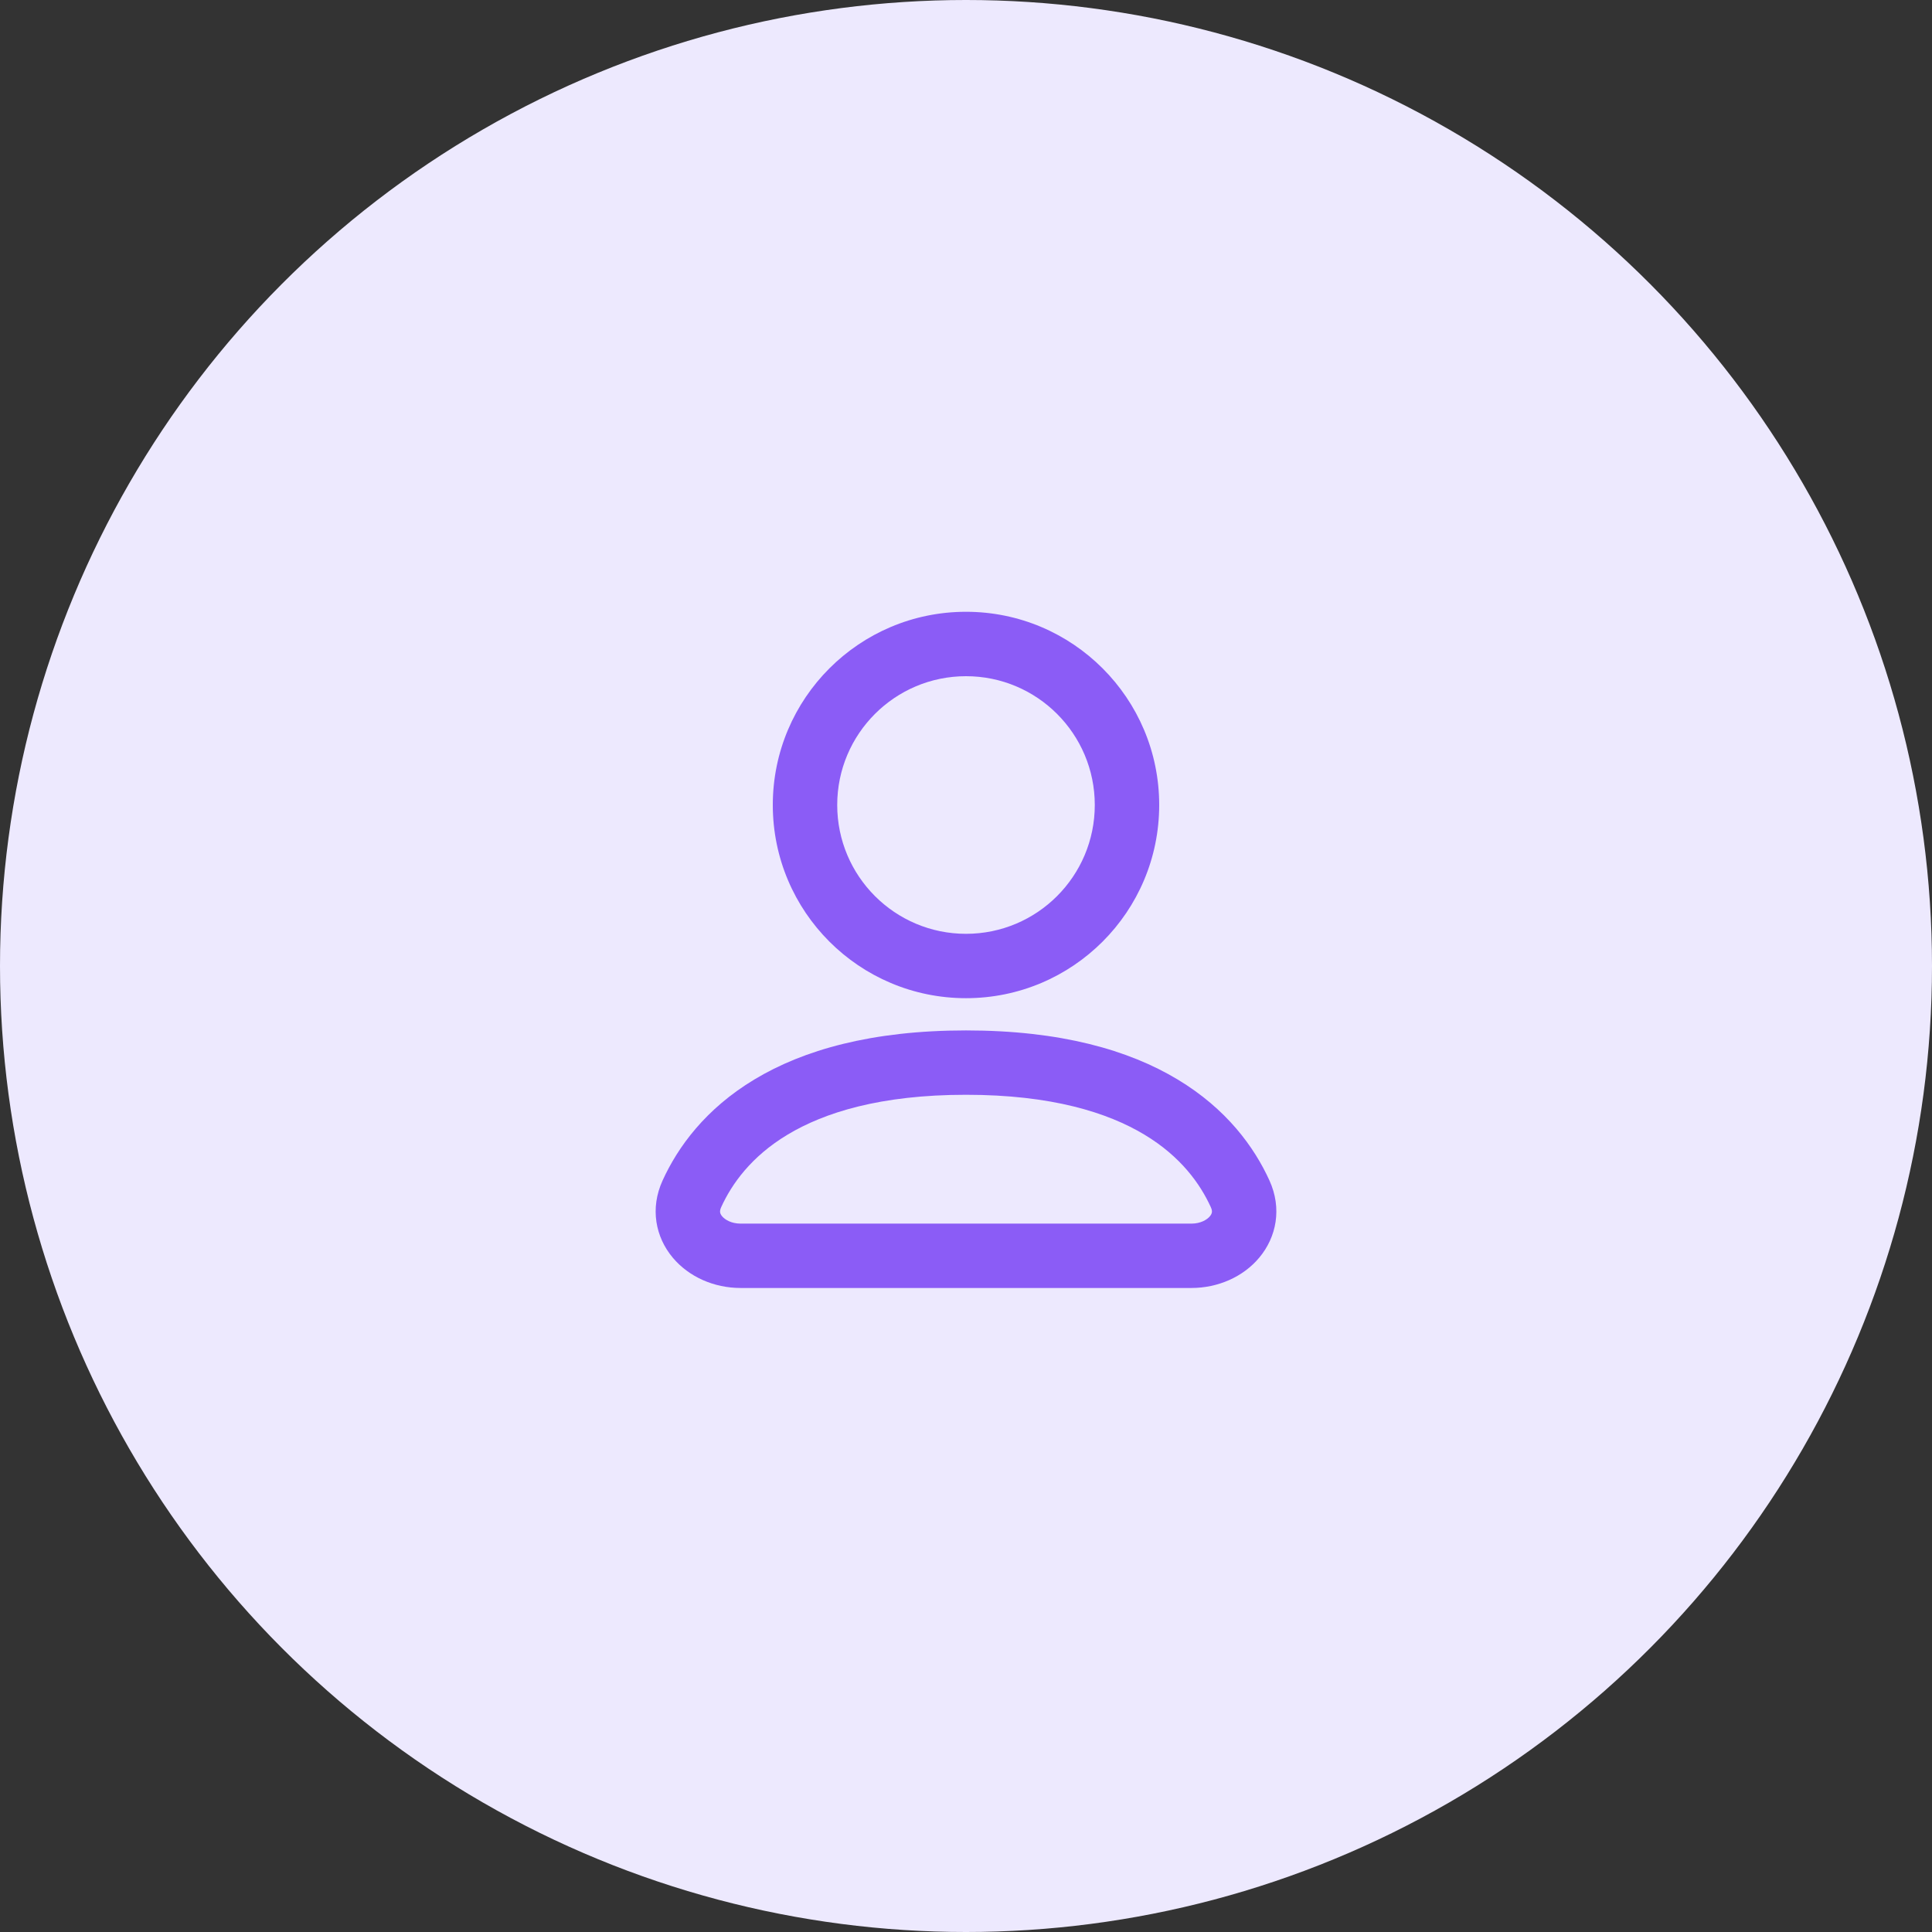 <svg width="41" height="41" viewBox="0 0 41 41" fill="none" xmlns="http://www.w3.org/2000/svg">
<rect x="0" y="0" width="41" height="41" fill="#333333" stroke="none"/>
<circle cx="20.5" cy="20.5" r="20.5" fill="#EDE9FE"/>
<path fill-rule="evenodd" clip-rule="evenodd" d="M24.6 17.083C24.6 19.348 22.765 21.183 20.5 21.183C18.236 21.183 16.4 19.348 16.4 17.083C16.4 14.819 18.236 12.983 20.5 12.983C22.765 12.983 24.6 14.819 24.6 17.083ZM23.233 17.083C23.233 18.593 22.01 19.817 20.5 19.817C18.991 19.817 17.767 18.593 17.767 17.083C17.767 15.574 18.991 14.35 20.5 14.35C22.01 14.35 23.233 15.574 23.233 17.083Z" fill="#8B5CF6"/>
<path fill-rule="evenodd" clip-rule="evenodd" d="M20.5 21.867C18.494 21.867 17.048 22.283 16.011 22.907C14.97 23.533 14.385 24.342 14.062 25.05C13.789 25.646 13.913 26.254 14.275 26.687C14.62 27.1 15.156 27.333 15.717 27.333H25.284C25.844 27.333 26.381 27.1 26.725 26.687C27.087 26.254 27.211 25.646 26.939 25.05C26.616 24.342 26.031 23.533 24.989 22.907C23.952 22.283 22.506 21.867 20.5 21.867ZM15.305 25.617C15.529 25.126 15.941 24.543 16.715 24.078C17.494 23.61 18.683 23.233 20.5 23.233C22.318 23.233 23.506 23.61 24.285 24.078C25.059 24.543 25.471 25.126 25.695 25.617C25.722 25.675 25.721 25.71 25.718 25.728C25.715 25.748 25.705 25.777 25.676 25.811C25.615 25.885 25.477 25.967 25.284 25.967H15.717C15.523 25.967 15.386 25.885 15.324 25.811C15.295 25.777 15.285 25.748 15.282 25.728C15.28 25.71 15.278 25.675 15.305 25.617Z" fill="#8B5CF6"/>
</svg>
